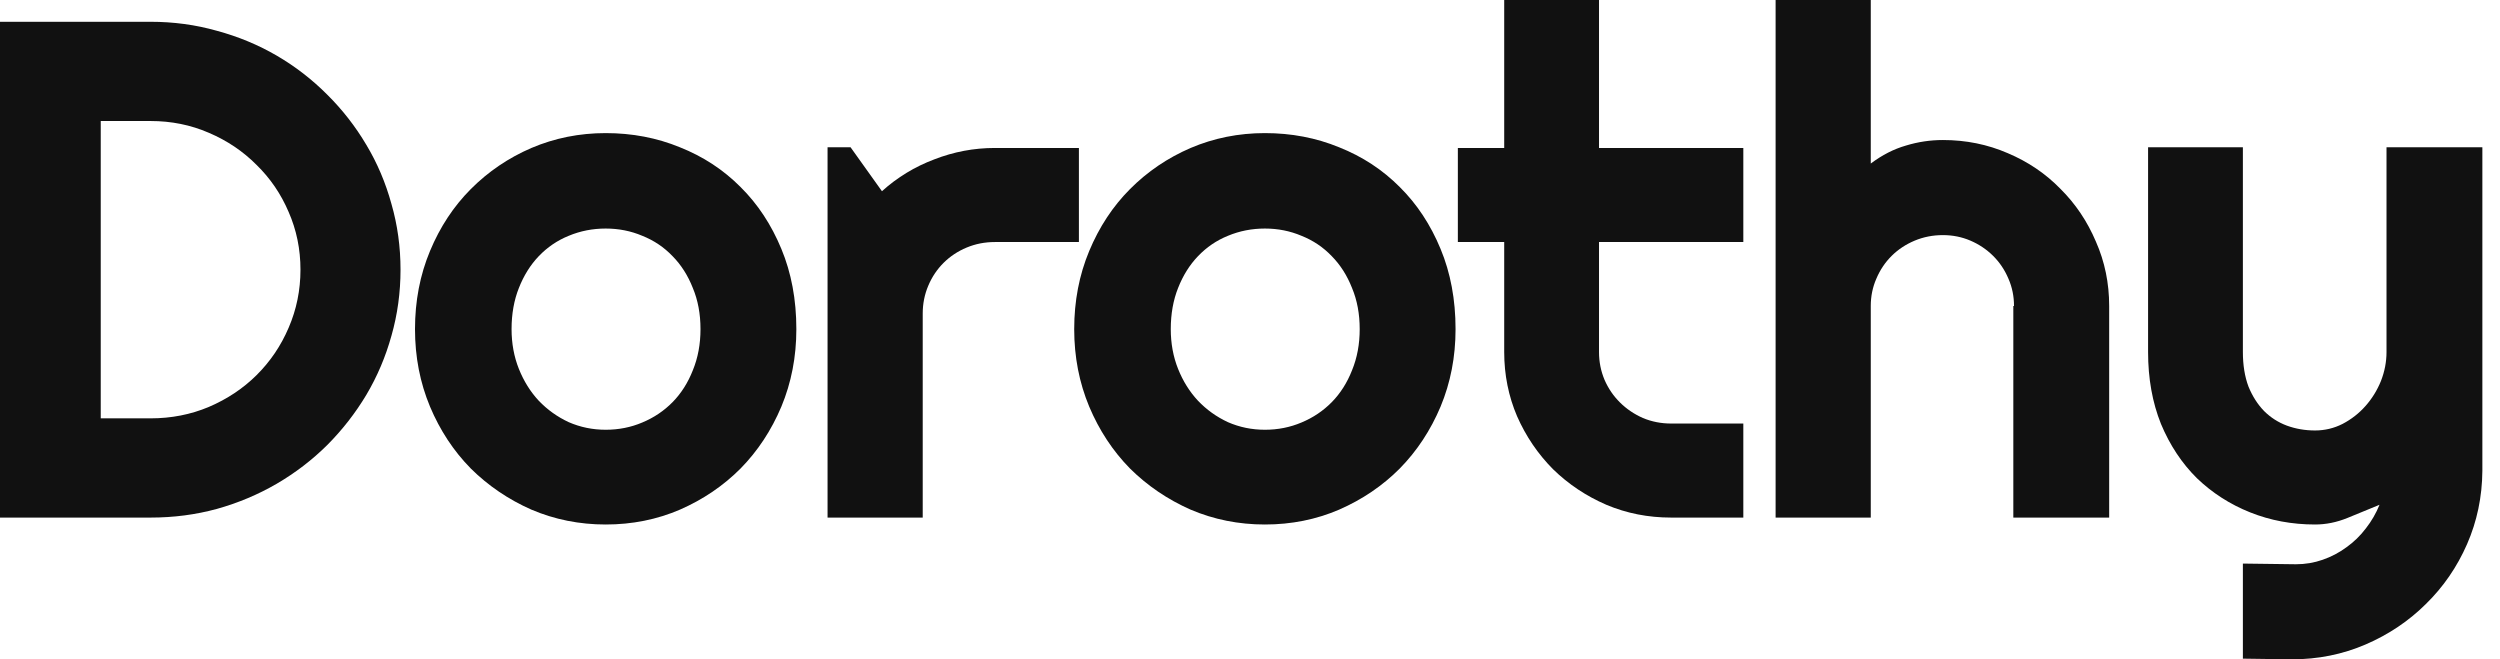 <svg width="91" height="24" viewBox="0 0 91 24" fill="none" xmlns="http://www.w3.org/2000/svg">
<path d="M14.579 9.816C14.579 10.647 14.469 11.448 14.249 12.22C14.037 12.984 13.733 13.701 13.335 14.372C12.938 15.035 12.464 15.643 11.914 16.197C11.364 16.742 10.751 17.212 10.075 17.607C9.398 18.001 8.67 18.307 7.892 18.525C7.122 18.735 6.319 18.84 5.481 18.84H0V0.793H5.481C6.319 0.793 7.122 0.902 7.892 1.12C8.67 1.33 9.398 1.632 10.075 2.026C10.751 2.421 11.364 2.895 11.914 3.448C12.464 3.994 12.938 4.602 13.335 5.273C13.733 5.936 14.037 6.653 14.249 7.425C14.469 8.189 14.579 8.986 14.579 9.816ZM10.937 9.816C10.937 9.07 10.793 8.369 10.506 7.715C10.227 7.06 9.838 6.49 9.339 6.003C8.848 5.508 8.269 5.118 7.6 4.833C6.941 4.547 6.234 4.405 5.481 4.405H3.667V15.228H5.481C6.234 15.228 6.941 15.09 7.6 14.813C8.269 14.527 8.848 14.142 9.339 13.655C9.838 13.16 10.227 12.585 10.506 11.931C10.793 11.268 10.937 10.563 10.937 9.816Z" fill="#111111"/>
<path d="M28.987 11.981C28.987 12.988 28.805 13.928 28.442 14.8C28.078 15.664 27.583 16.415 26.957 17.053C26.331 17.682 25.595 18.181 24.749 18.551C23.912 18.911 23.011 19.092 22.047 19.092C21.091 19.092 20.19 18.911 19.344 18.551C18.507 18.181 17.771 17.682 17.136 17.053C16.51 16.415 16.015 15.664 15.652 14.8C15.288 13.928 15.106 12.988 15.106 11.981C15.106 10.957 15.288 10.009 15.652 9.137C16.015 8.264 16.51 7.513 17.136 6.884C17.771 6.246 18.507 5.747 19.344 5.386C20.19 5.026 21.091 4.845 22.047 4.845C23.011 4.845 23.912 5.017 24.749 5.361C25.595 5.697 26.331 6.179 26.957 6.809C27.583 7.429 28.078 8.18 28.442 9.061C28.805 9.934 28.987 10.907 28.987 11.981ZM25.498 11.981C25.498 11.427 25.405 10.928 25.219 10.483C25.041 10.03 24.796 9.644 24.483 9.326C24.17 8.998 23.802 8.751 23.379 8.583C22.965 8.407 22.52 8.319 22.047 8.319C21.573 8.319 21.125 8.407 20.702 8.583C20.287 8.751 19.924 8.998 19.61 9.326C19.306 9.644 19.065 10.03 18.887 10.483C18.71 10.928 18.621 11.427 18.621 11.981C18.621 12.501 18.71 12.984 18.887 13.428C19.065 13.873 19.306 14.259 19.61 14.586C19.924 14.914 20.287 15.174 20.702 15.367C21.125 15.551 21.573 15.643 22.047 15.643C22.52 15.643 22.965 15.555 23.379 15.379C23.802 15.203 24.17 14.955 24.483 14.637C24.796 14.318 25.041 13.932 25.219 13.479C25.405 13.026 25.498 12.527 25.498 11.981Z" fill="#111111"/>
<path d="M33.587 18.84H30.123V5.361H30.961L32.103 6.96C32.661 6.456 33.296 6.07 34.006 5.802C34.717 5.525 35.453 5.386 36.214 5.386H39.272V8.81H36.214C35.85 8.81 35.508 8.877 35.186 9.011C34.865 9.145 34.586 9.33 34.349 9.565C34.112 9.8 33.926 10.077 33.791 10.395C33.655 10.714 33.587 11.054 33.587 11.415V18.84Z" fill="#111111"/>
<path d="M52.982 11.981C52.982 12.988 52.8 13.928 52.437 14.8C52.073 15.664 51.578 16.415 50.952 17.053C50.326 17.682 49.59 18.181 48.744 18.551C47.907 18.911 47.006 19.092 46.042 19.092C45.086 19.092 44.185 18.911 43.339 18.551C42.502 18.181 41.766 17.682 41.131 17.053C40.505 16.415 40.011 15.664 39.647 14.8C39.283 13.928 39.101 12.988 39.101 11.981C39.101 10.957 39.283 10.009 39.647 9.137C40.011 8.264 40.505 7.513 41.131 6.884C41.766 6.246 42.502 5.747 43.339 5.386C44.185 5.026 45.086 4.845 46.042 4.845C47.006 4.845 47.907 5.017 48.744 5.361C49.59 5.697 50.326 6.179 50.952 6.809C51.578 7.429 52.073 8.18 52.437 9.061C52.8 9.934 52.982 10.907 52.982 11.981ZM49.493 11.981C49.493 11.427 49.4 10.928 49.214 10.483C49.036 10.03 48.791 9.644 48.478 9.326C48.165 8.998 47.797 8.751 47.374 8.583C46.959 8.407 46.516 8.319 46.042 8.319C45.568 8.319 45.12 8.407 44.697 8.583C44.282 8.751 43.919 8.998 43.606 9.326C43.301 9.644 43.06 10.03 42.882 10.483C42.705 10.928 42.616 11.427 42.616 11.981C42.616 12.501 42.705 12.984 42.882 13.428C43.06 13.873 43.301 14.259 43.606 14.586C43.919 14.914 44.282 15.174 44.697 15.367C45.12 15.551 45.568 15.643 46.042 15.643C46.516 15.643 46.959 15.555 47.374 15.379C47.797 15.203 48.165 14.955 48.478 14.637C48.791 14.318 49.036 13.932 49.214 13.479C49.4 13.026 49.493 12.527 49.493 11.981Z" fill="#111111"/>
<path d="M60.831 18.84C59.993 18.84 59.207 18.685 58.471 18.374C57.735 18.056 57.088 17.623 56.529 17.078C55.98 16.524 55.544 15.883 55.222 15.153C54.91 14.423 54.753 13.642 54.753 12.812V8.81H53.066V5.386H54.753V0H58.204V5.386H63.457V8.81H58.204V12.812C58.204 13.172 58.272 13.512 58.407 13.831C58.543 14.142 58.729 14.414 58.966 14.649C59.202 14.884 59.481 15.073 59.803 15.216C60.124 15.35 60.467 15.417 60.831 15.417H63.457V18.84H60.831Z" fill="#111111"/>
<path d="M68.096 18.84H64.632V0H68.096V5.953C68.51 5.642 68.937 5.424 69.377 5.298C69.817 5.164 70.265 5.097 70.722 5.097C71.559 5.097 72.346 5.256 73.082 5.575C73.818 5.886 74.457 6.318 74.998 6.872C75.548 7.417 75.979 8.059 76.292 8.797C76.614 9.527 76.774 10.307 76.774 11.138V18.84H73.285V11.138H73.31C73.31 10.786 73.243 10.454 73.107 10.144C72.972 9.825 72.786 9.548 72.549 9.313C72.312 9.078 72.037 8.894 71.724 8.759C71.411 8.625 71.077 8.558 70.722 8.558C70.358 8.558 70.016 8.625 69.694 8.759C69.373 8.894 69.094 9.078 68.857 9.313C68.62 9.548 68.434 9.825 68.299 10.144C68.163 10.454 68.096 10.786 68.096 11.138V18.84Z" fill="#111111"/>
<path d="M81.641 23.975V20.514L83.57 20.539C83.908 20.539 84.234 20.485 84.547 20.375C84.86 20.266 85.147 20.115 85.409 19.922C85.68 19.729 85.917 19.499 86.12 19.23C86.323 18.97 86.488 18.685 86.615 18.374C86.234 18.534 85.845 18.693 85.448 18.853C85.058 19.012 84.665 19.092 84.267 19.092C83.43 19.092 82.643 18.945 81.907 18.651C81.172 18.358 80.525 17.942 79.966 17.405C79.416 16.86 78.981 16.201 78.659 15.43C78.346 14.649 78.19 13.777 78.19 12.812V5.361H81.641V12.812C81.641 13.29 81.709 13.71 81.844 14.07C81.988 14.423 82.178 14.72 82.415 14.964C82.652 15.199 82.927 15.375 83.24 15.492C83.561 15.61 83.904 15.669 84.267 15.669C84.623 15.669 84.957 15.589 85.27 15.43C85.591 15.262 85.871 15.043 86.107 14.775C86.344 14.507 86.53 14.204 86.666 13.869C86.801 13.525 86.869 13.172 86.869 12.812V5.361H90.358V17.141C90.35 18.089 90.163 18.979 89.8 19.809C89.436 20.64 88.937 21.366 88.302 21.986C87.677 22.607 86.945 23.098 86.107 23.459C85.27 23.82 84.373 24 83.417 24L81.641 23.975Z" fill="#111111"/>
</svg>
